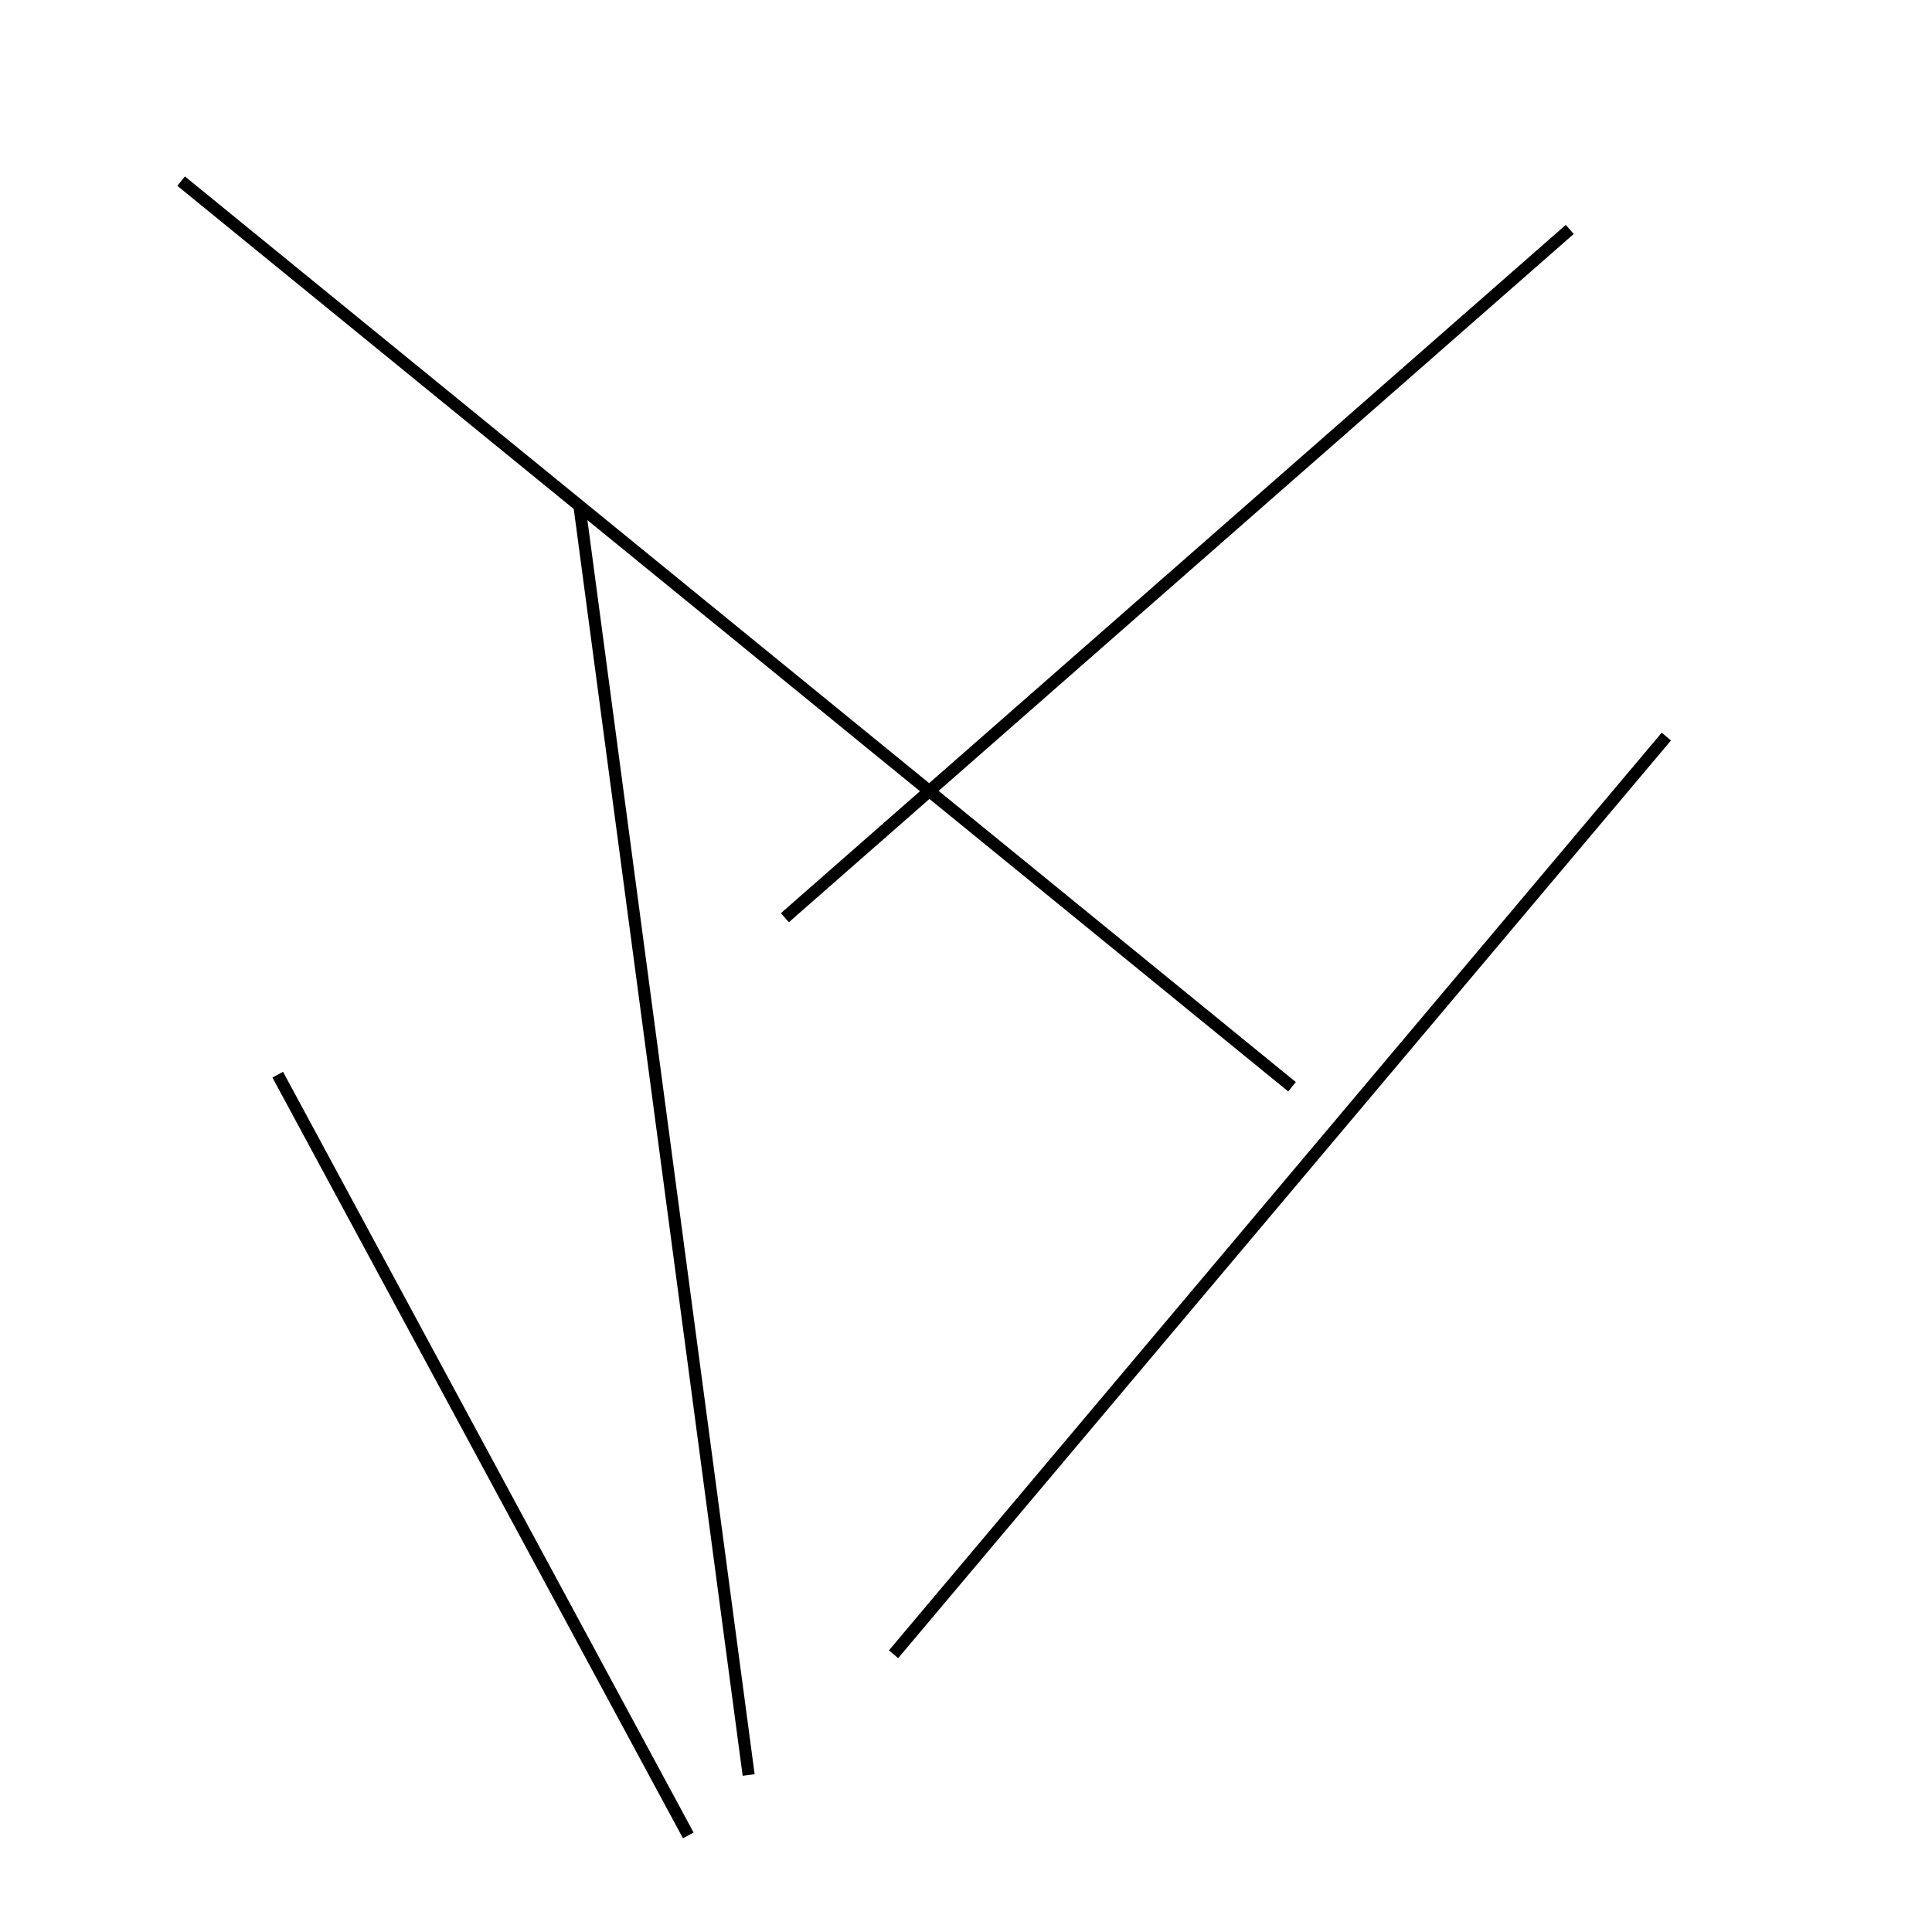 <?xml version="1.0" encoding="utf-8" ?>
<svg baseProfile="full" height="160" version="1.1" width="160" xmlns="http://www.w3.org/2000/svg" xmlns:ev="http://www.w3.org/2001/xml-events" xmlns:xlink="http://www.w3.org/1999/xlink"><defs /><line stroke="black" stroke-width="1" x1="48" x2="62" y1="42" y2="147" /><line stroke="black" stroke-width="1" x1="15" x2="107" y1="15" y2="90" /><line stroke="black" stroke-width="1" x1="130" x2="65" y1="19" y2="76" /><line stroke="black" stroke-width="1" x1="57" x2="23" y1="152" y2="89" /><line stroke="black" stroke-width="1" x1="74" x2="138" y1="137" y2="61" /></svg>